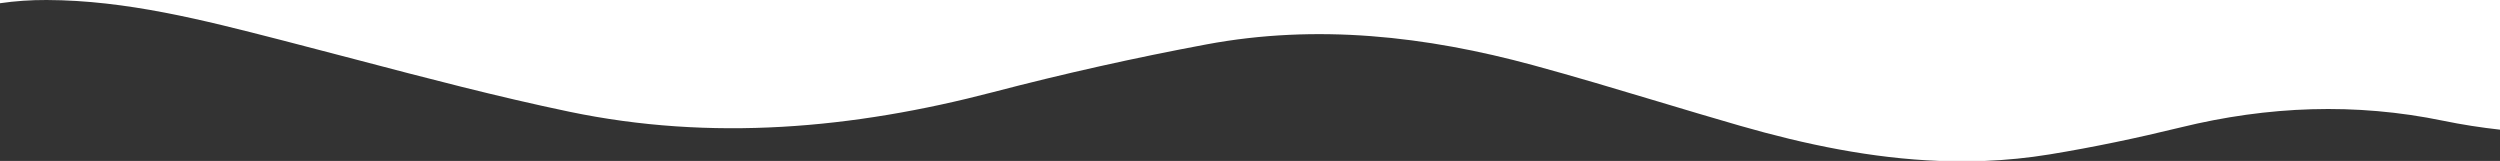 <svg width="1336" height="86" viewBox="0 0 1336 86" fill="none" xmlns="http://www.w3.org/2000/svg">
<rect x="0" y="0" width="1336" height="86" fill="#333333" stroke="none"/>
<path fill-rule="evenodd" clip-rule="evenodd" d="M1336 0H0V1.729C8.093 0.544 16.407 -0.031 24.926 0.001C67.593 0.157 108.582 10.689 149.565 21.22L151.874 21.812C164.499 25.055 177.11 28.37 189.722 31.685C227.733 41.676 265.752 51.669 304.177 59.692C380.262 75.573 455.797 68.834 530.699 49.236C568.37 39.379 606.471 30.874 644.745 23.721C703.653 12.717 761.939 19.257 819.268 34.833C841.548 40.886 863.671 47.525 885.795 54.164C900.448 58.561 915.102 62.958 929.801 67.185C964.916 77.286 1000.35 84.611 1036.29 86H1060.64C1072.15 85.541 1083.71 84.41 1095.34 82.505C1118.86 78.653 1142.26 73.73 1165.42 68.063C1211.99 56.66 1258.66 54.823 1305.65 64.528C1315.76 66.617 1325.88 68.172 1336 69.297V0Z" fill="white"/>
</svg>
